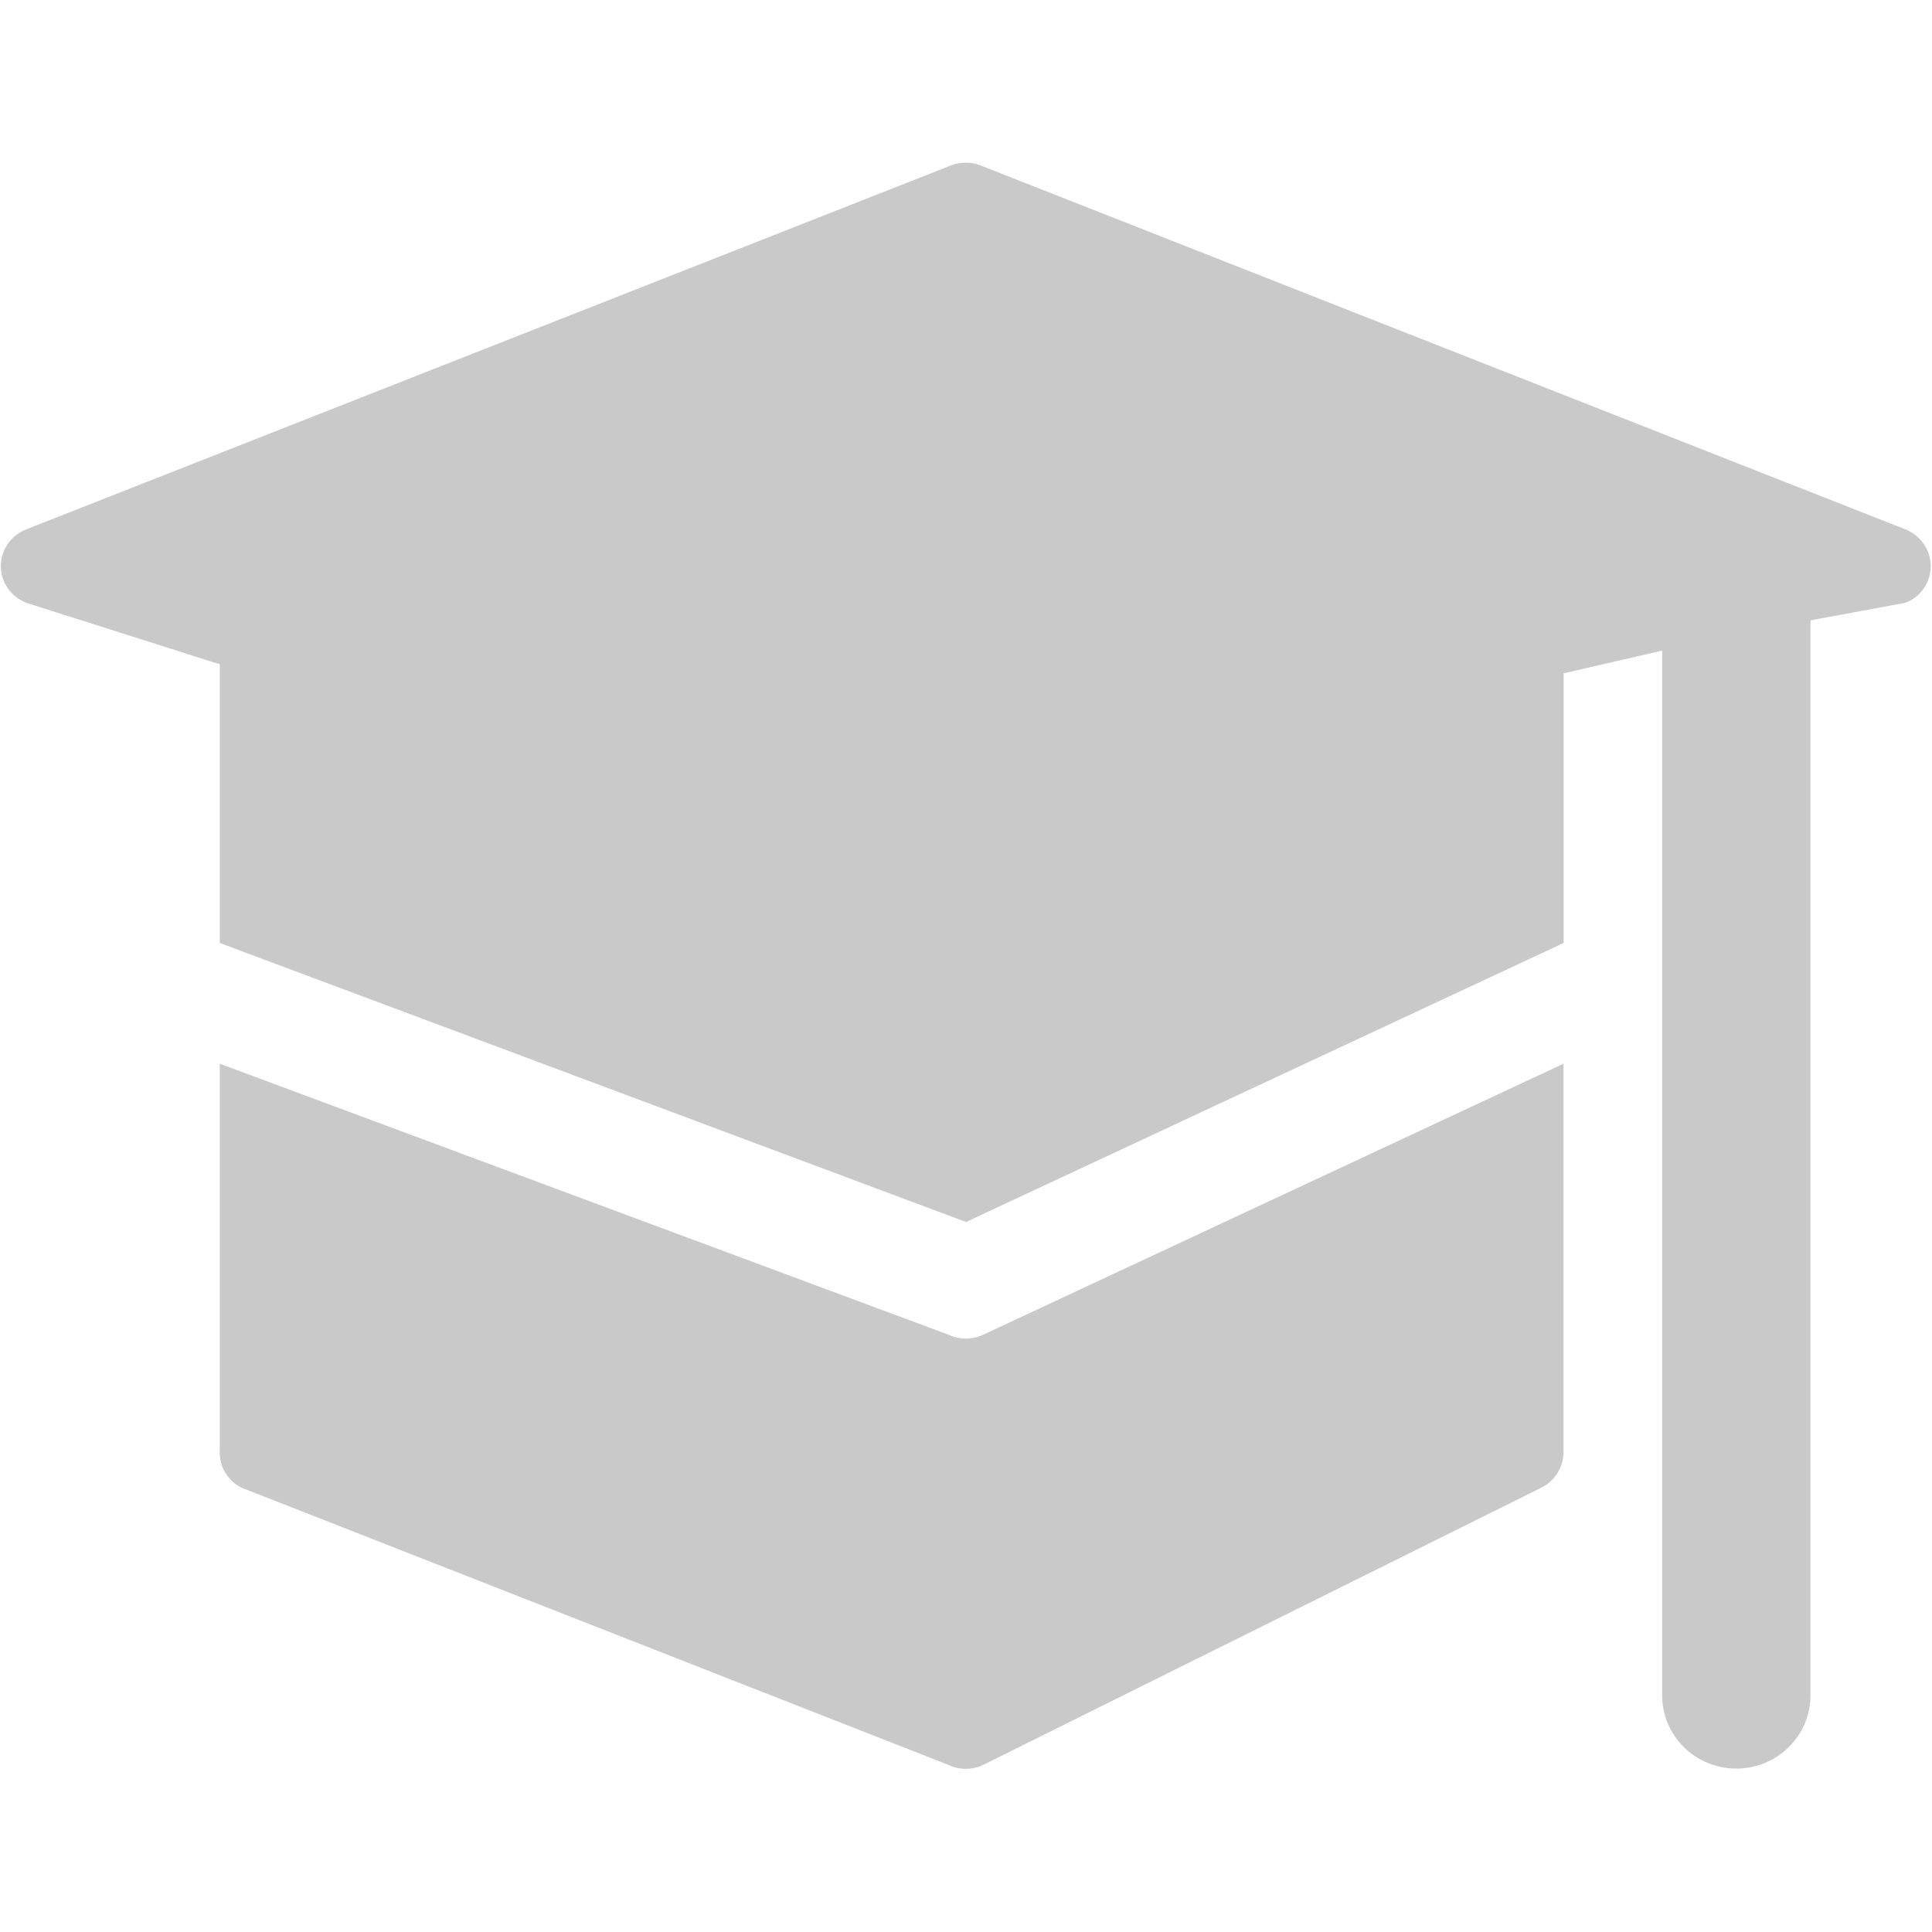 <?xml version="1.0" encoding="UTF-8"?>
<svg width="12px" height="12px" viewBox="0 0 12 12" version="1.1" xmlns="http://www.w3.org/2000/svg" xmlns:xlink="http://www.w3.org/1999/xlink">
    <!-- Generator: Sketch 52.2 (67145) - http://www.bohemiancoding.com/sketch -->
    <title>附近学校</title>
    <desc>Created with Sketch.</desc>
    <g id="首页" stroke="none" stroke-width="1" fill="none" fill-rule="evenodd">
        <g id="学校-copy" transform="translate(0, 1)" fill="#C9C9C9" fill-rule="nonzero">
            <path d="M5.894,7.291 C5.96,7.322 6.037,7.322 6.105,7.291 L9.711,5.607 L9.711,8.02 C9.711,8.112 9.659,8.197 9.574,8.24 L6.109,9.961 C6.04,9.995 5.958,9.995 5.888,9.961 L1.502,8.241 C1.417,8.2 1.365,8.115 1.365,8.021 L1.365,5.607 L5.894,7.291 Z M11.245,2.853 L11.245,9.531 C11.245,9.781 11.039,9.985 10.785,9.985 C10.53,9.985 10.324,9.781 10.324,9.531 L10.324,3.041 L9.712,3.182 L9.712,4.857 L6,6.59 L1.365,4.857 L1.365,3.126 L0.163,2.744 C0.068,2.707 0.005,2.616 0.005,2.516 C0.005,2.416 0.068,2.325 0.163,2.288 L5.908,0.027 C5.966,0.005 6.031,0.005 6.089,0.027 L11.835,2.288 C11.929,2.326 11.992,2.416 11.992,2.516 C11.992,2.616 11.931,2.707 11.835,2.744 L11.245,2.853 Z" id="形状"></path>
        </g>
    </g>
</svg>
